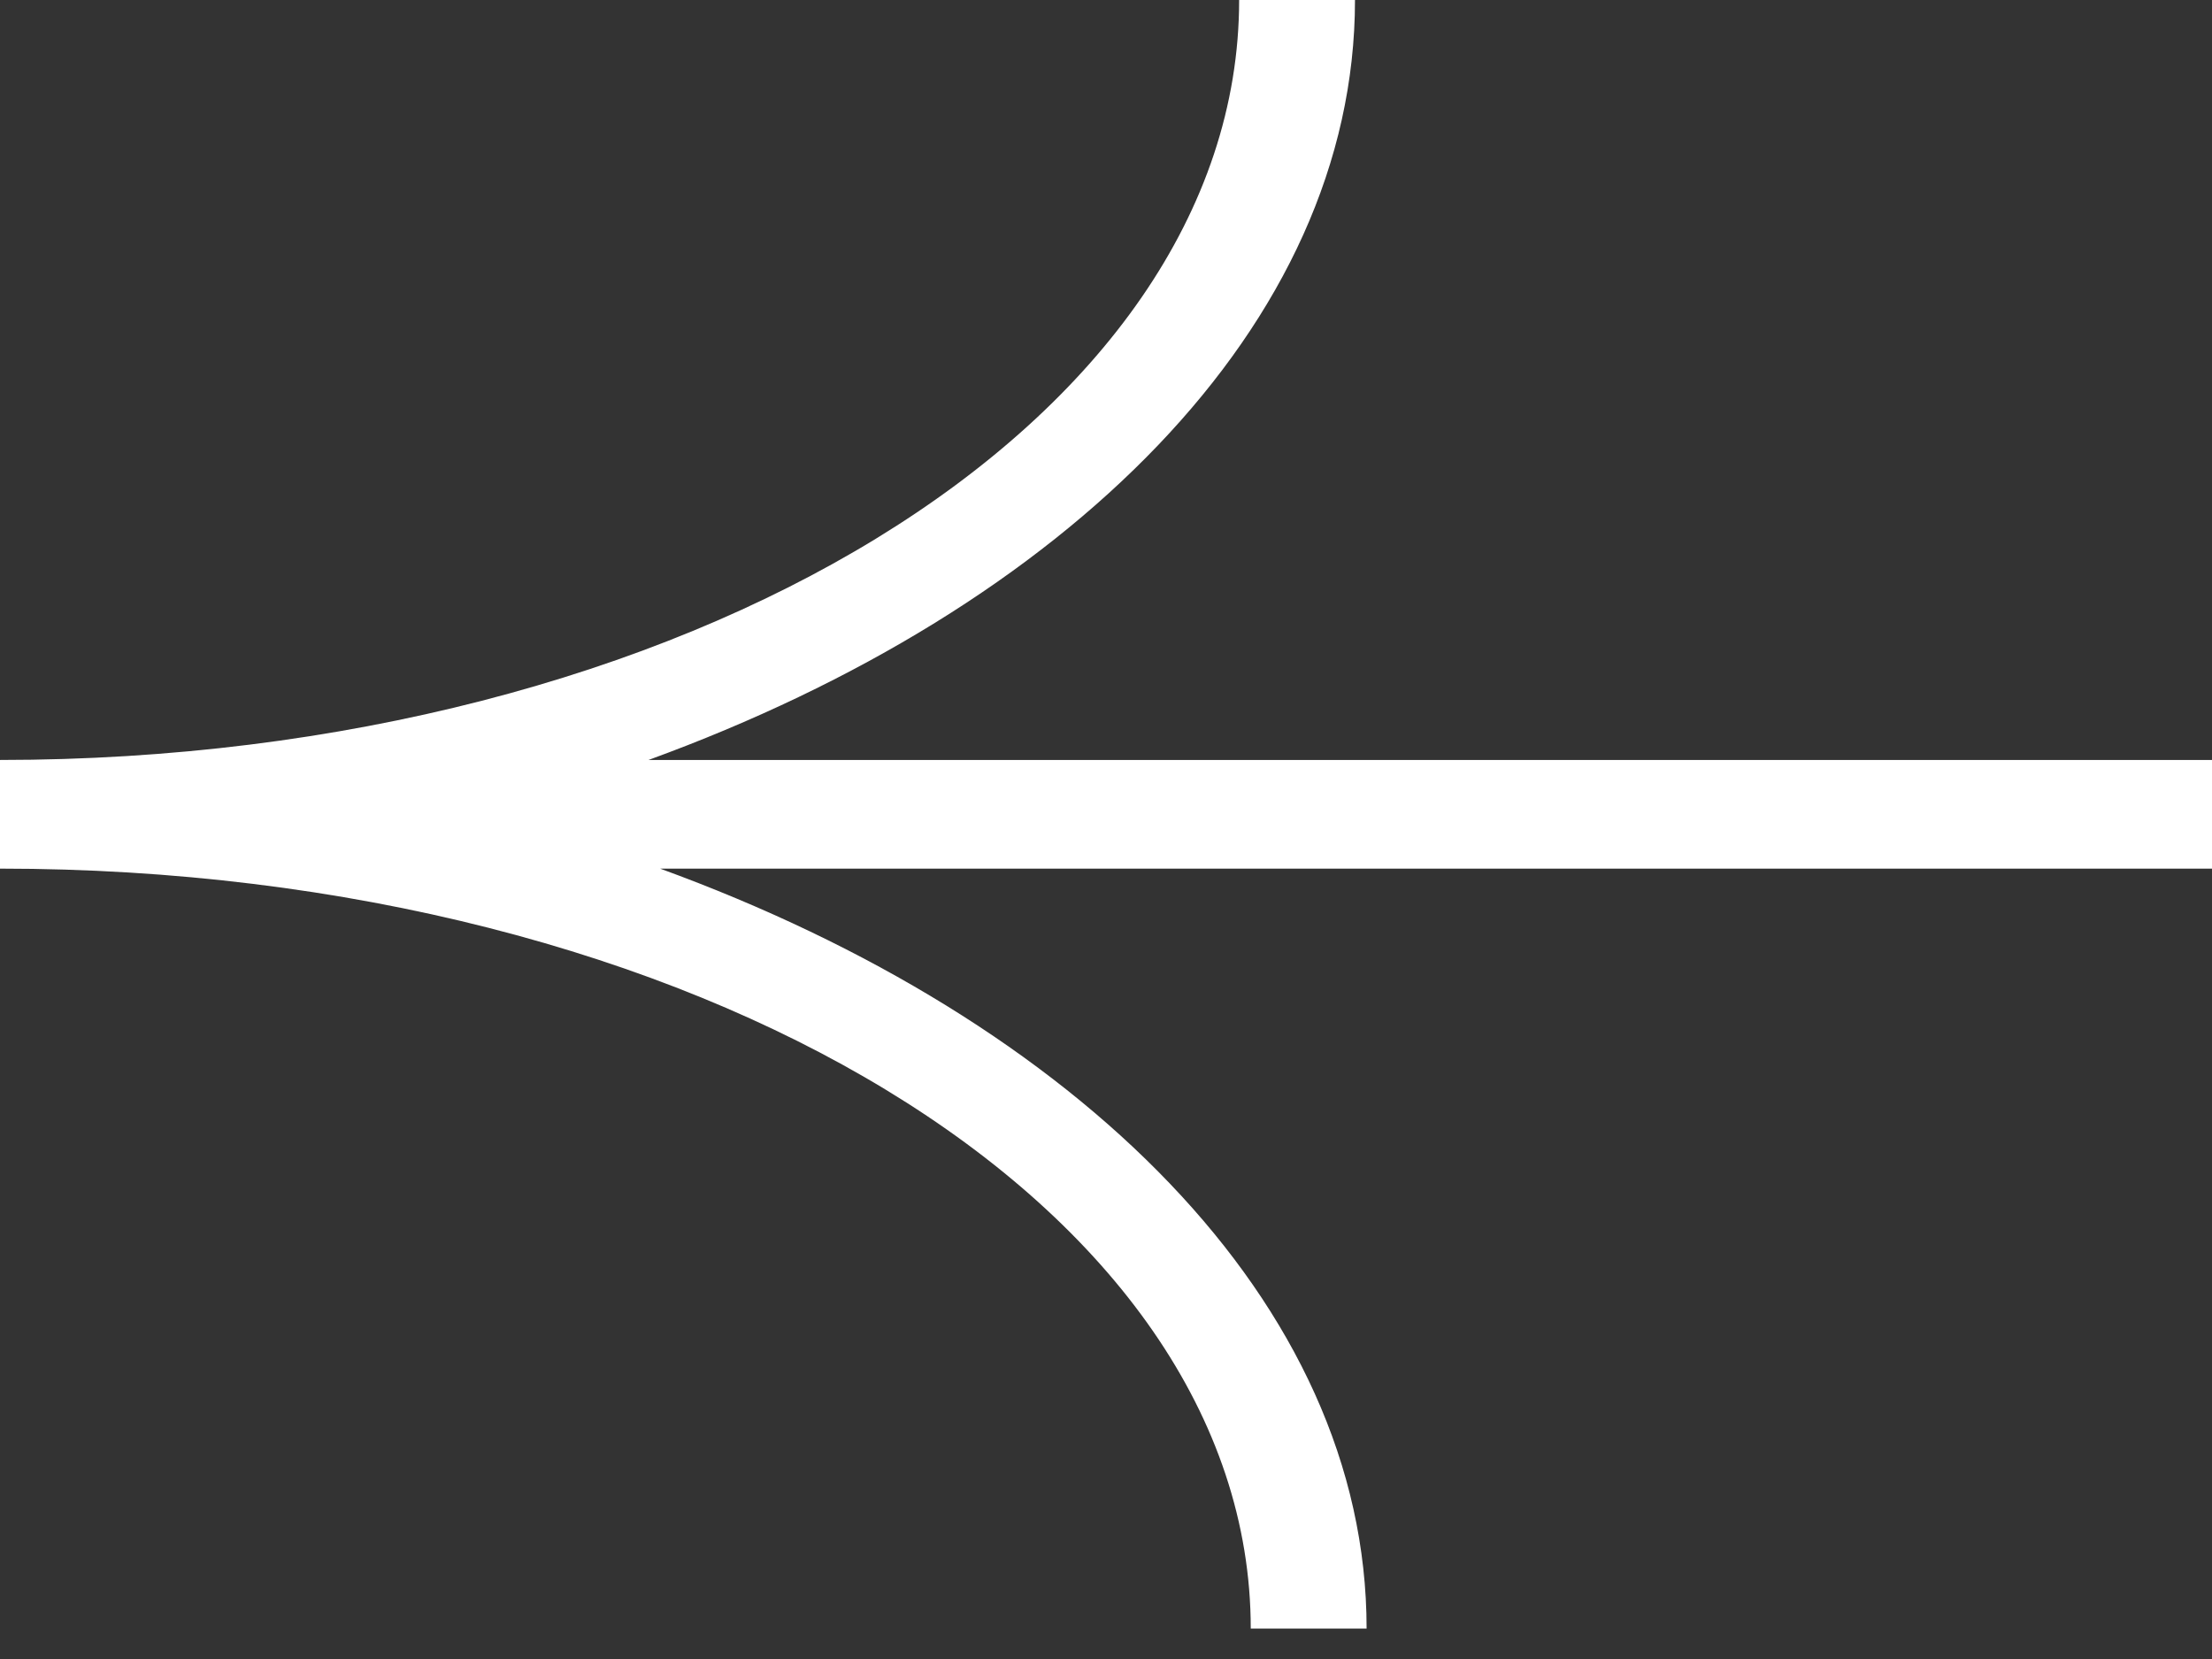 <svg width="16" height="12" viewBox="0 0 16 12" fill="none" xmlns="http://www.w3.org/2000/svg">
<rect x="0" y="0" width="16" height="12" fill="#333333" stroke="none"/>
<path d="M8.963 0H9.801C9.801 2.356 7.707 4.398 4.691 5.497H16V6.283H4.775C7.791 7.382 9.885 9.424 9.885 11.78H9.047C9.047 8.717 5.026 6.283 0 6.283V5.497C4.942 5.497 8.963 3.063 8.963 0Z" fill="white"/>
</svg>
